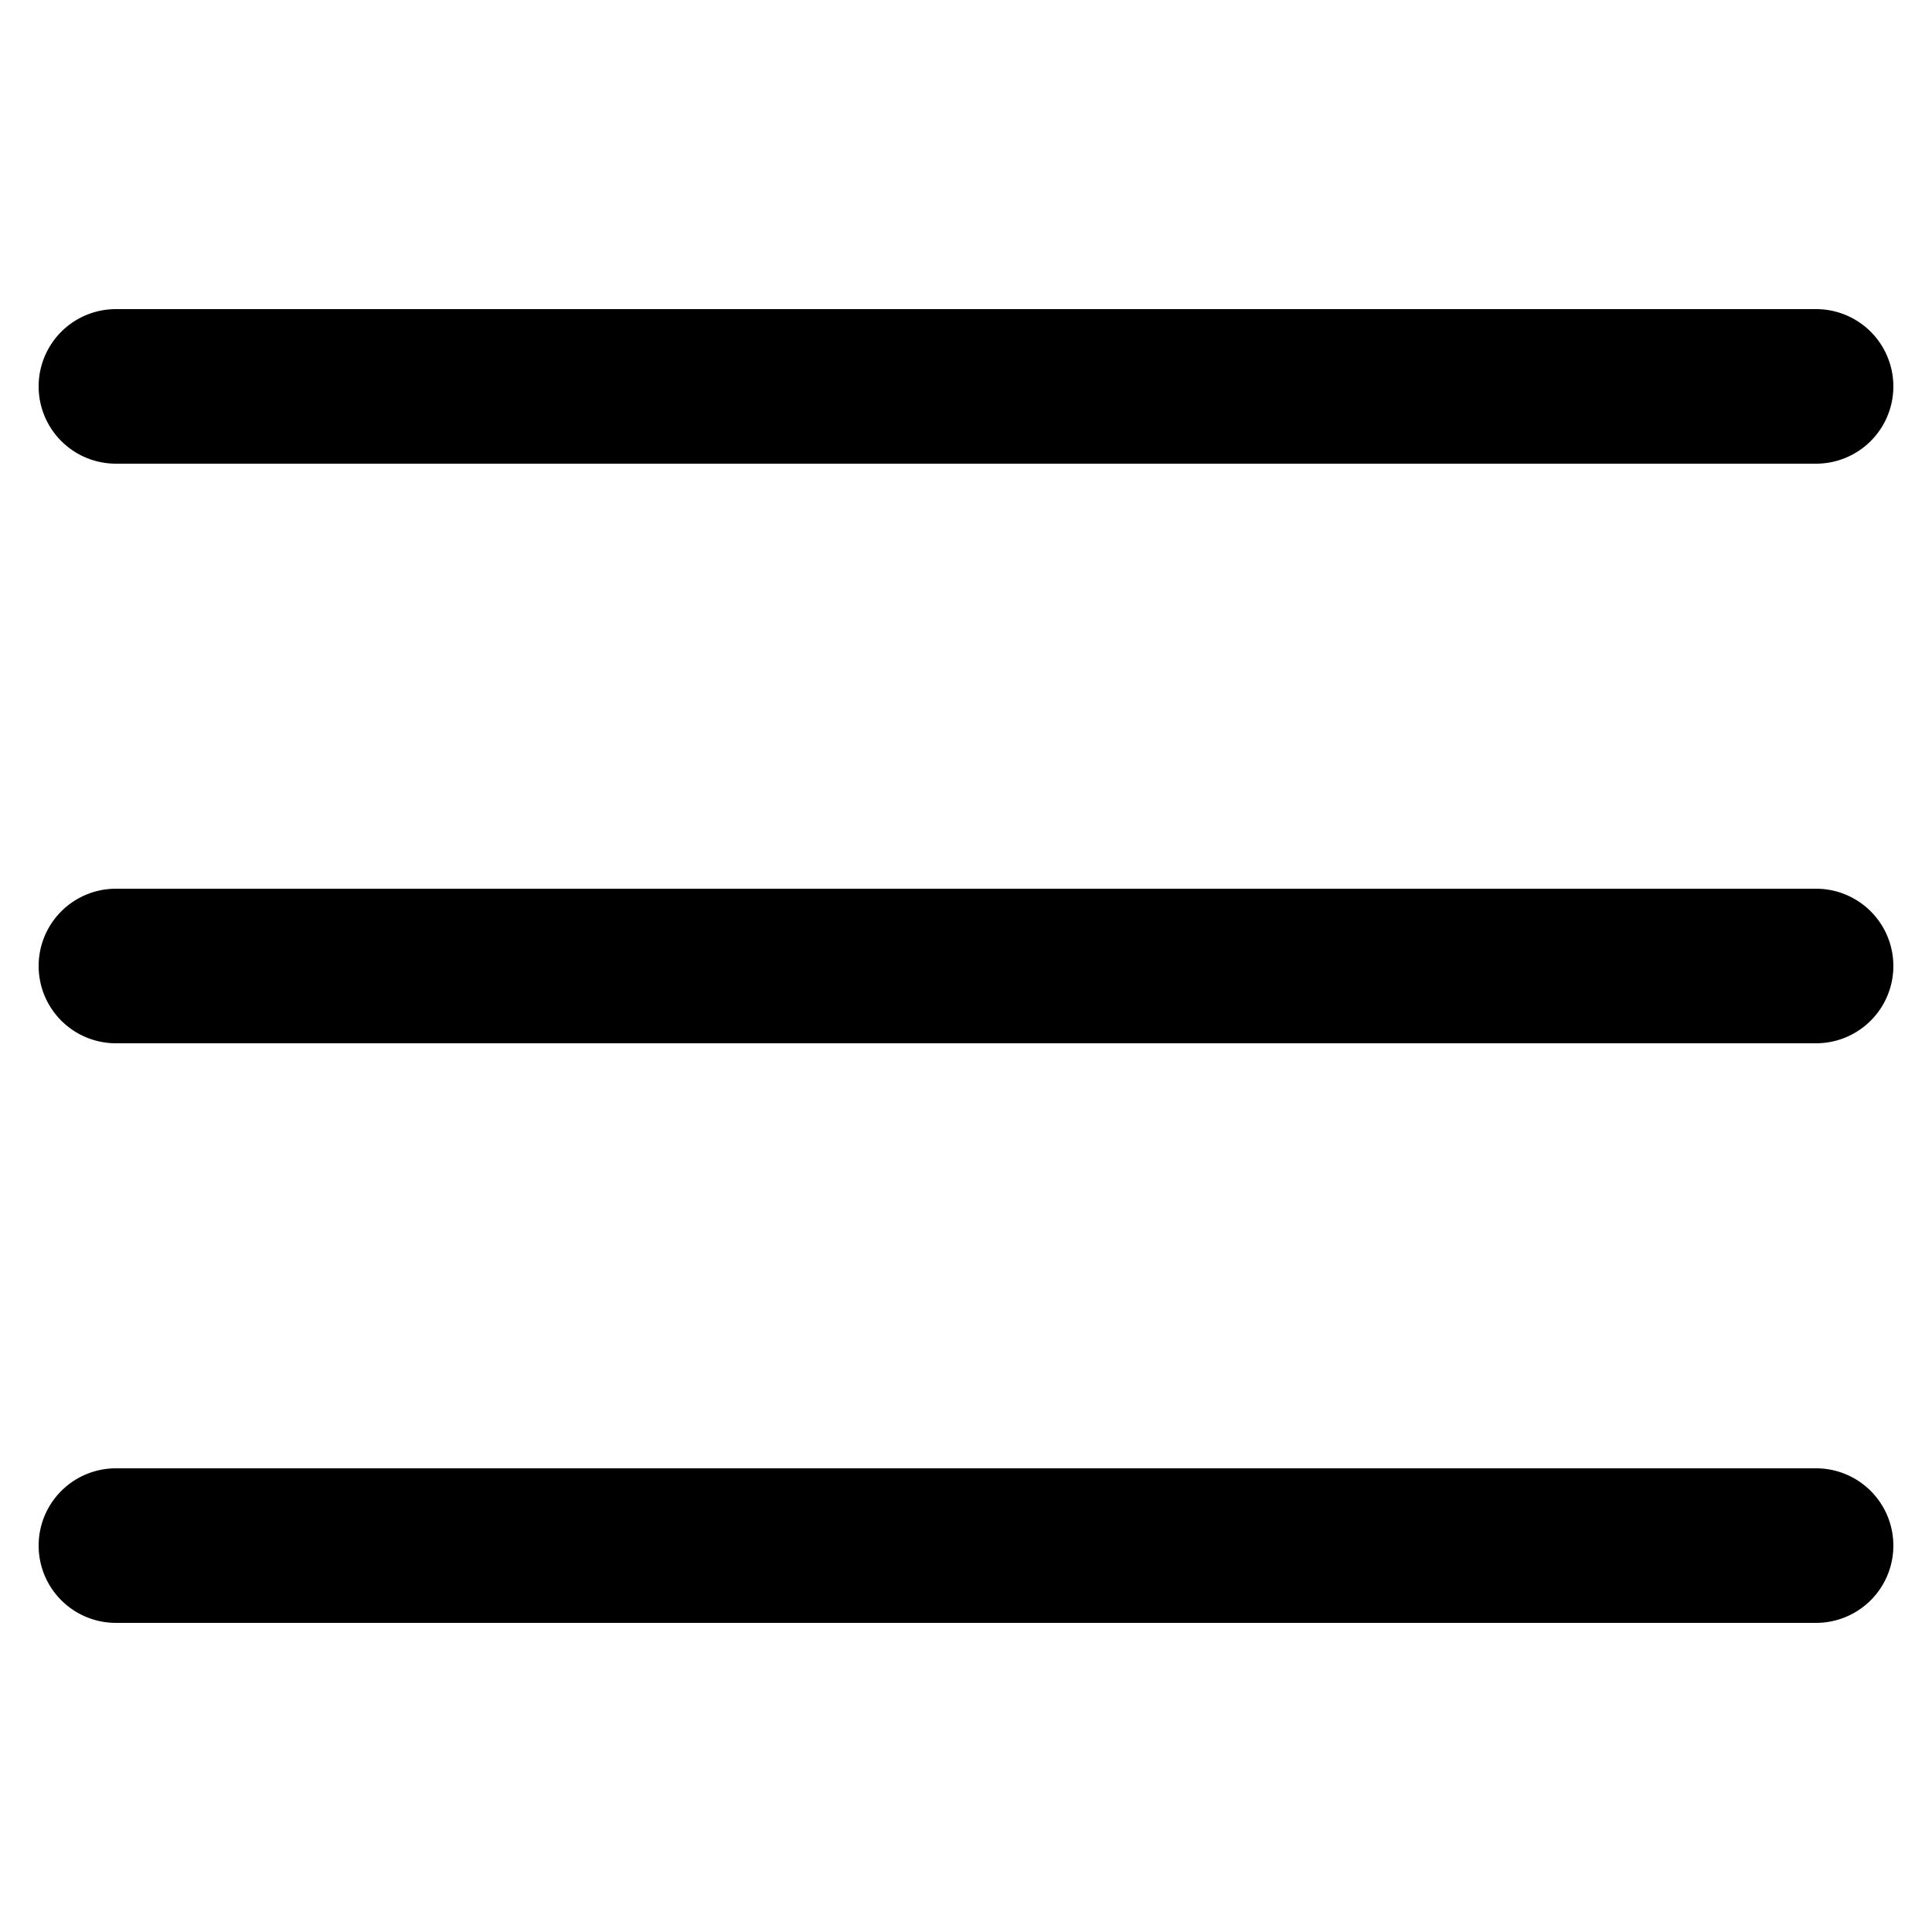 <svg xmlns="http://www.w3.org/2000/svg" viewBox="0 0 50 50">
<path d="M 3 8 A 2 2 0 1 0 3 12 L 47 12 A 2 2 0 1 0 47 8 L 3 8 z M 3 23 A 2 2 0 1 0 3 27 L 47 27 A 2 2 0 1 0 47 23 L 3 23 z M 3 38 A 2 2 0 1 0 3 42 L 47 42 A 2 2 0 1 0 47 38 L 3 38 z"></path>
</svg>
